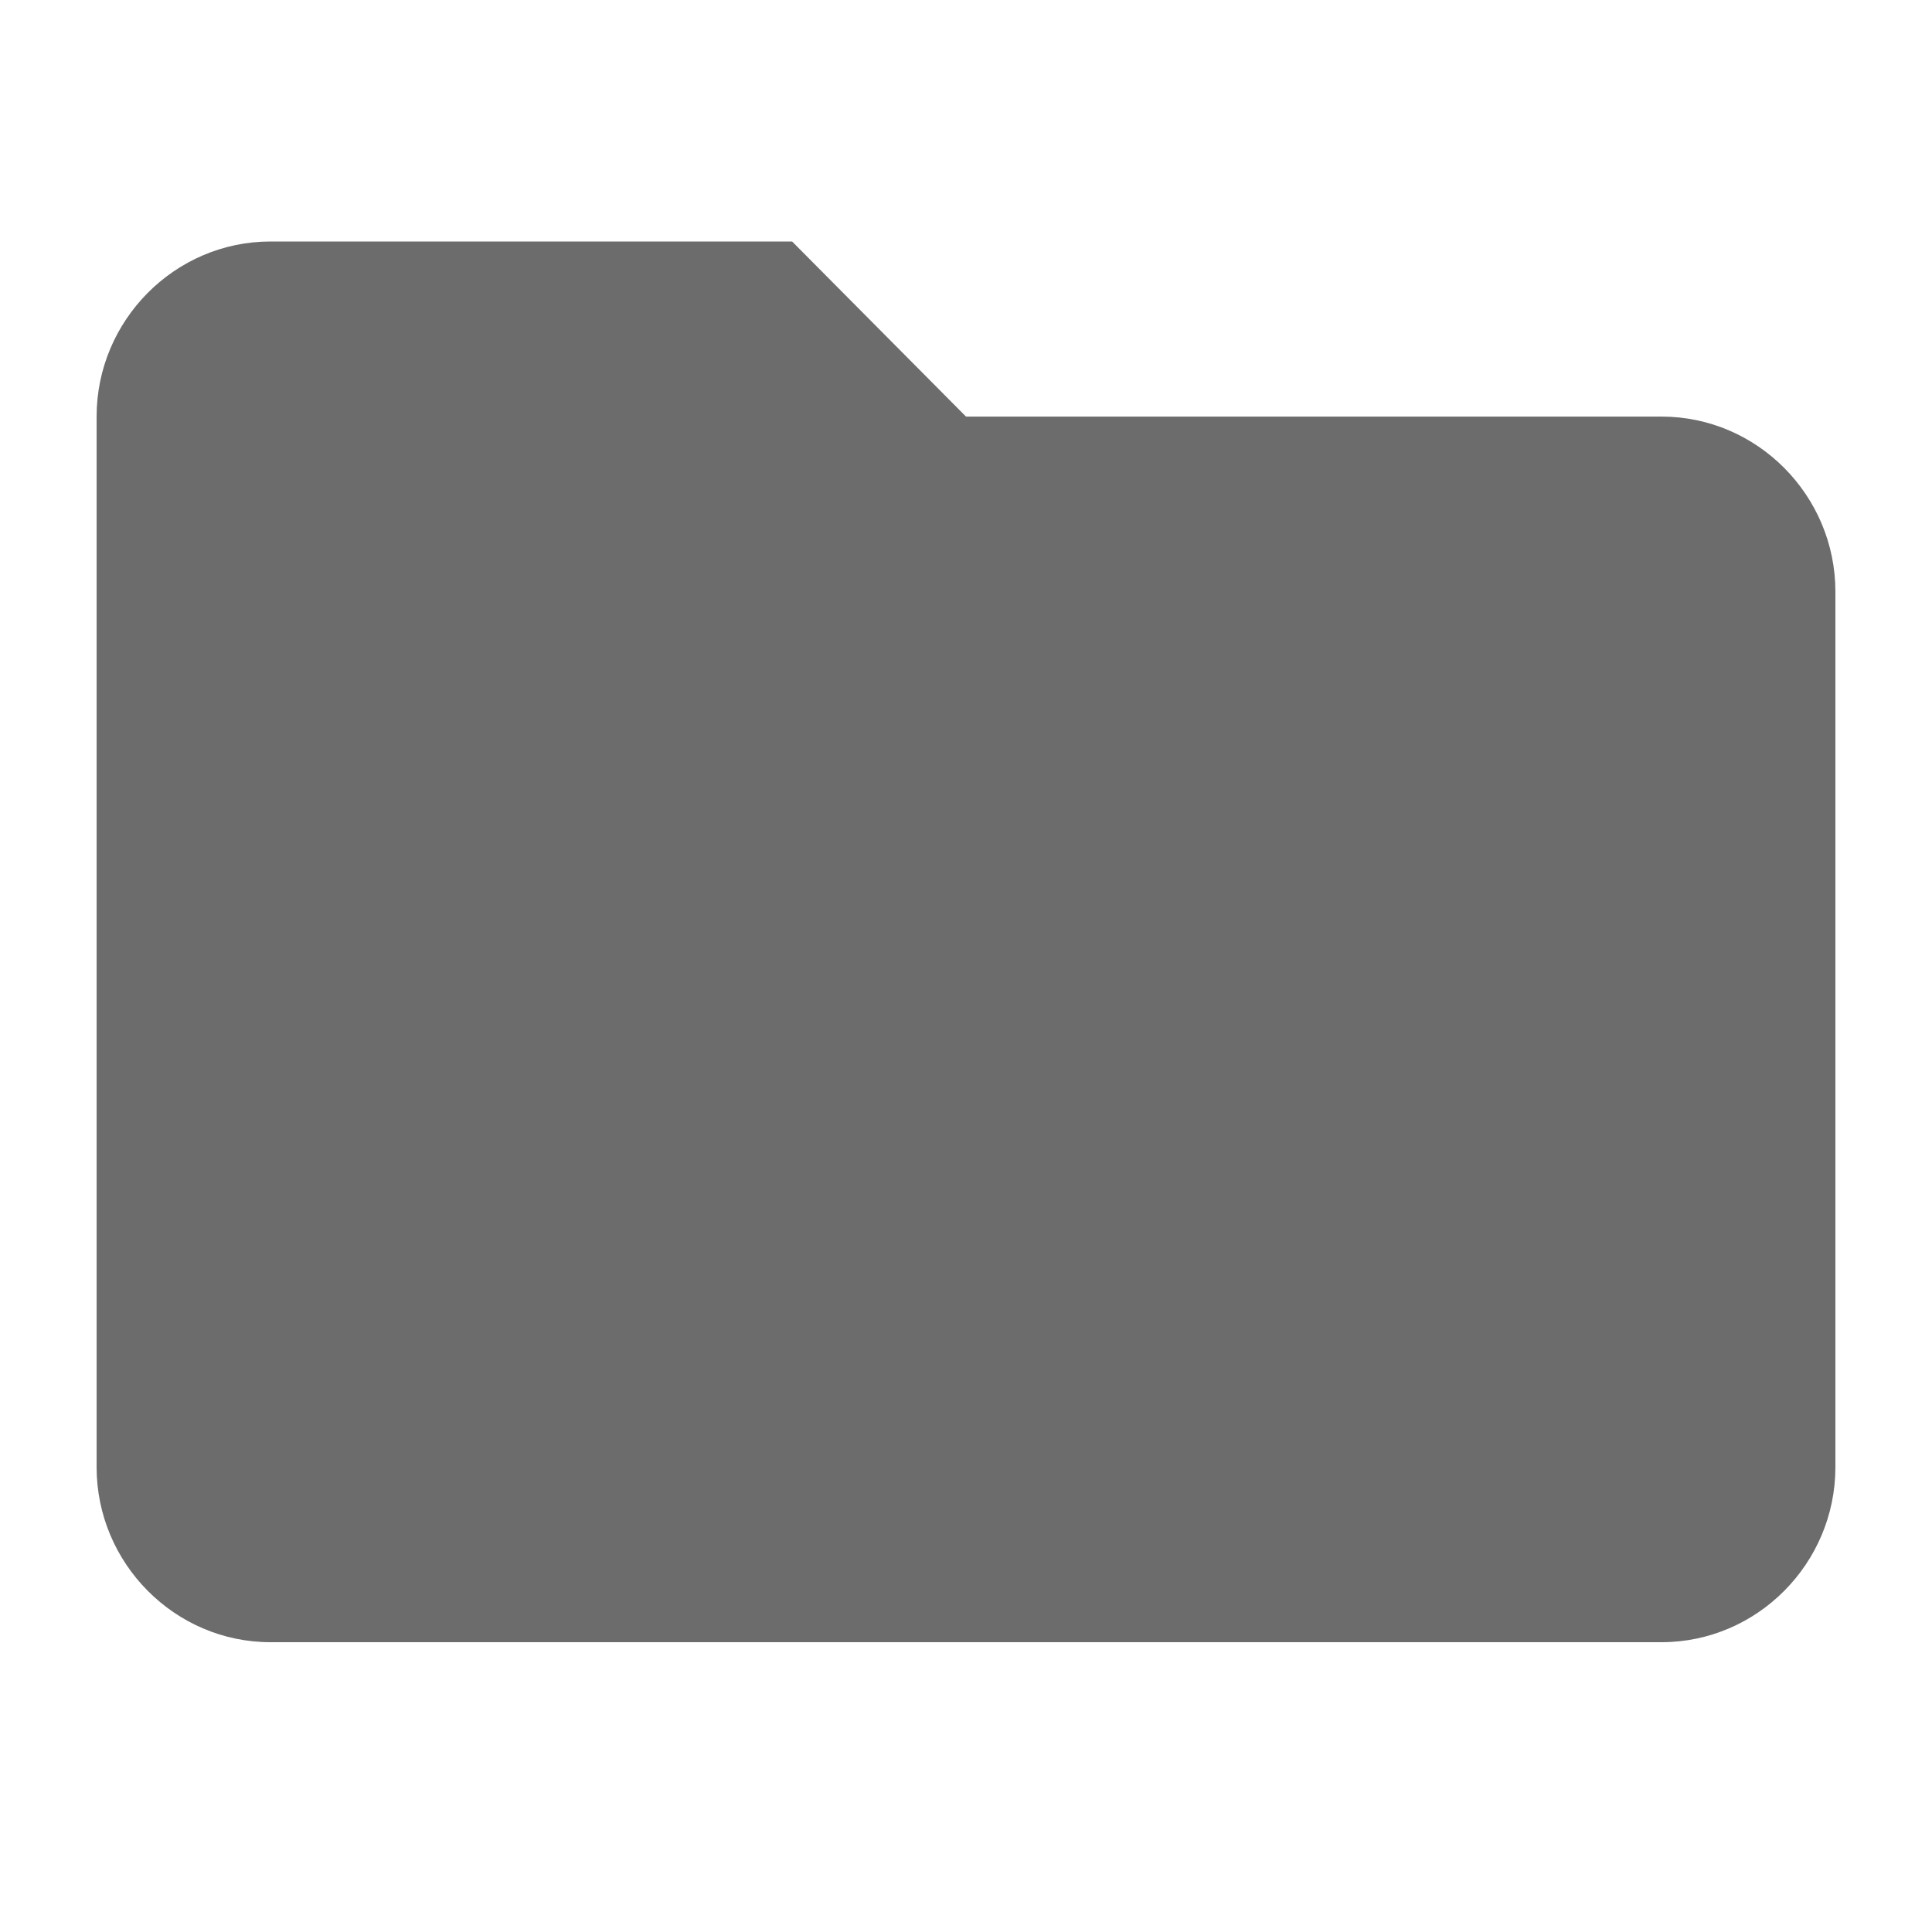 <svg width="24" height="24" viewBox="0 0 24 24" fill="none" xmlns="http://www.w3.org/2000/svg">
<path fill-rule="evenodd" clip-rule="evenodd" d="M9.84 3H3.36C2.172 3 1.2 3.979 1.2 5.175V18.225C1.2 19.421 2.172 20.4 3.36 20.4H20.64C21.828 20.4 22.8 19.421 22.8 18.225V7.35C22.8 6.154 21.828 5.175 20.64 5.175H12L9.84 3Z" fill="#6C6C6C"/>
</svg>

